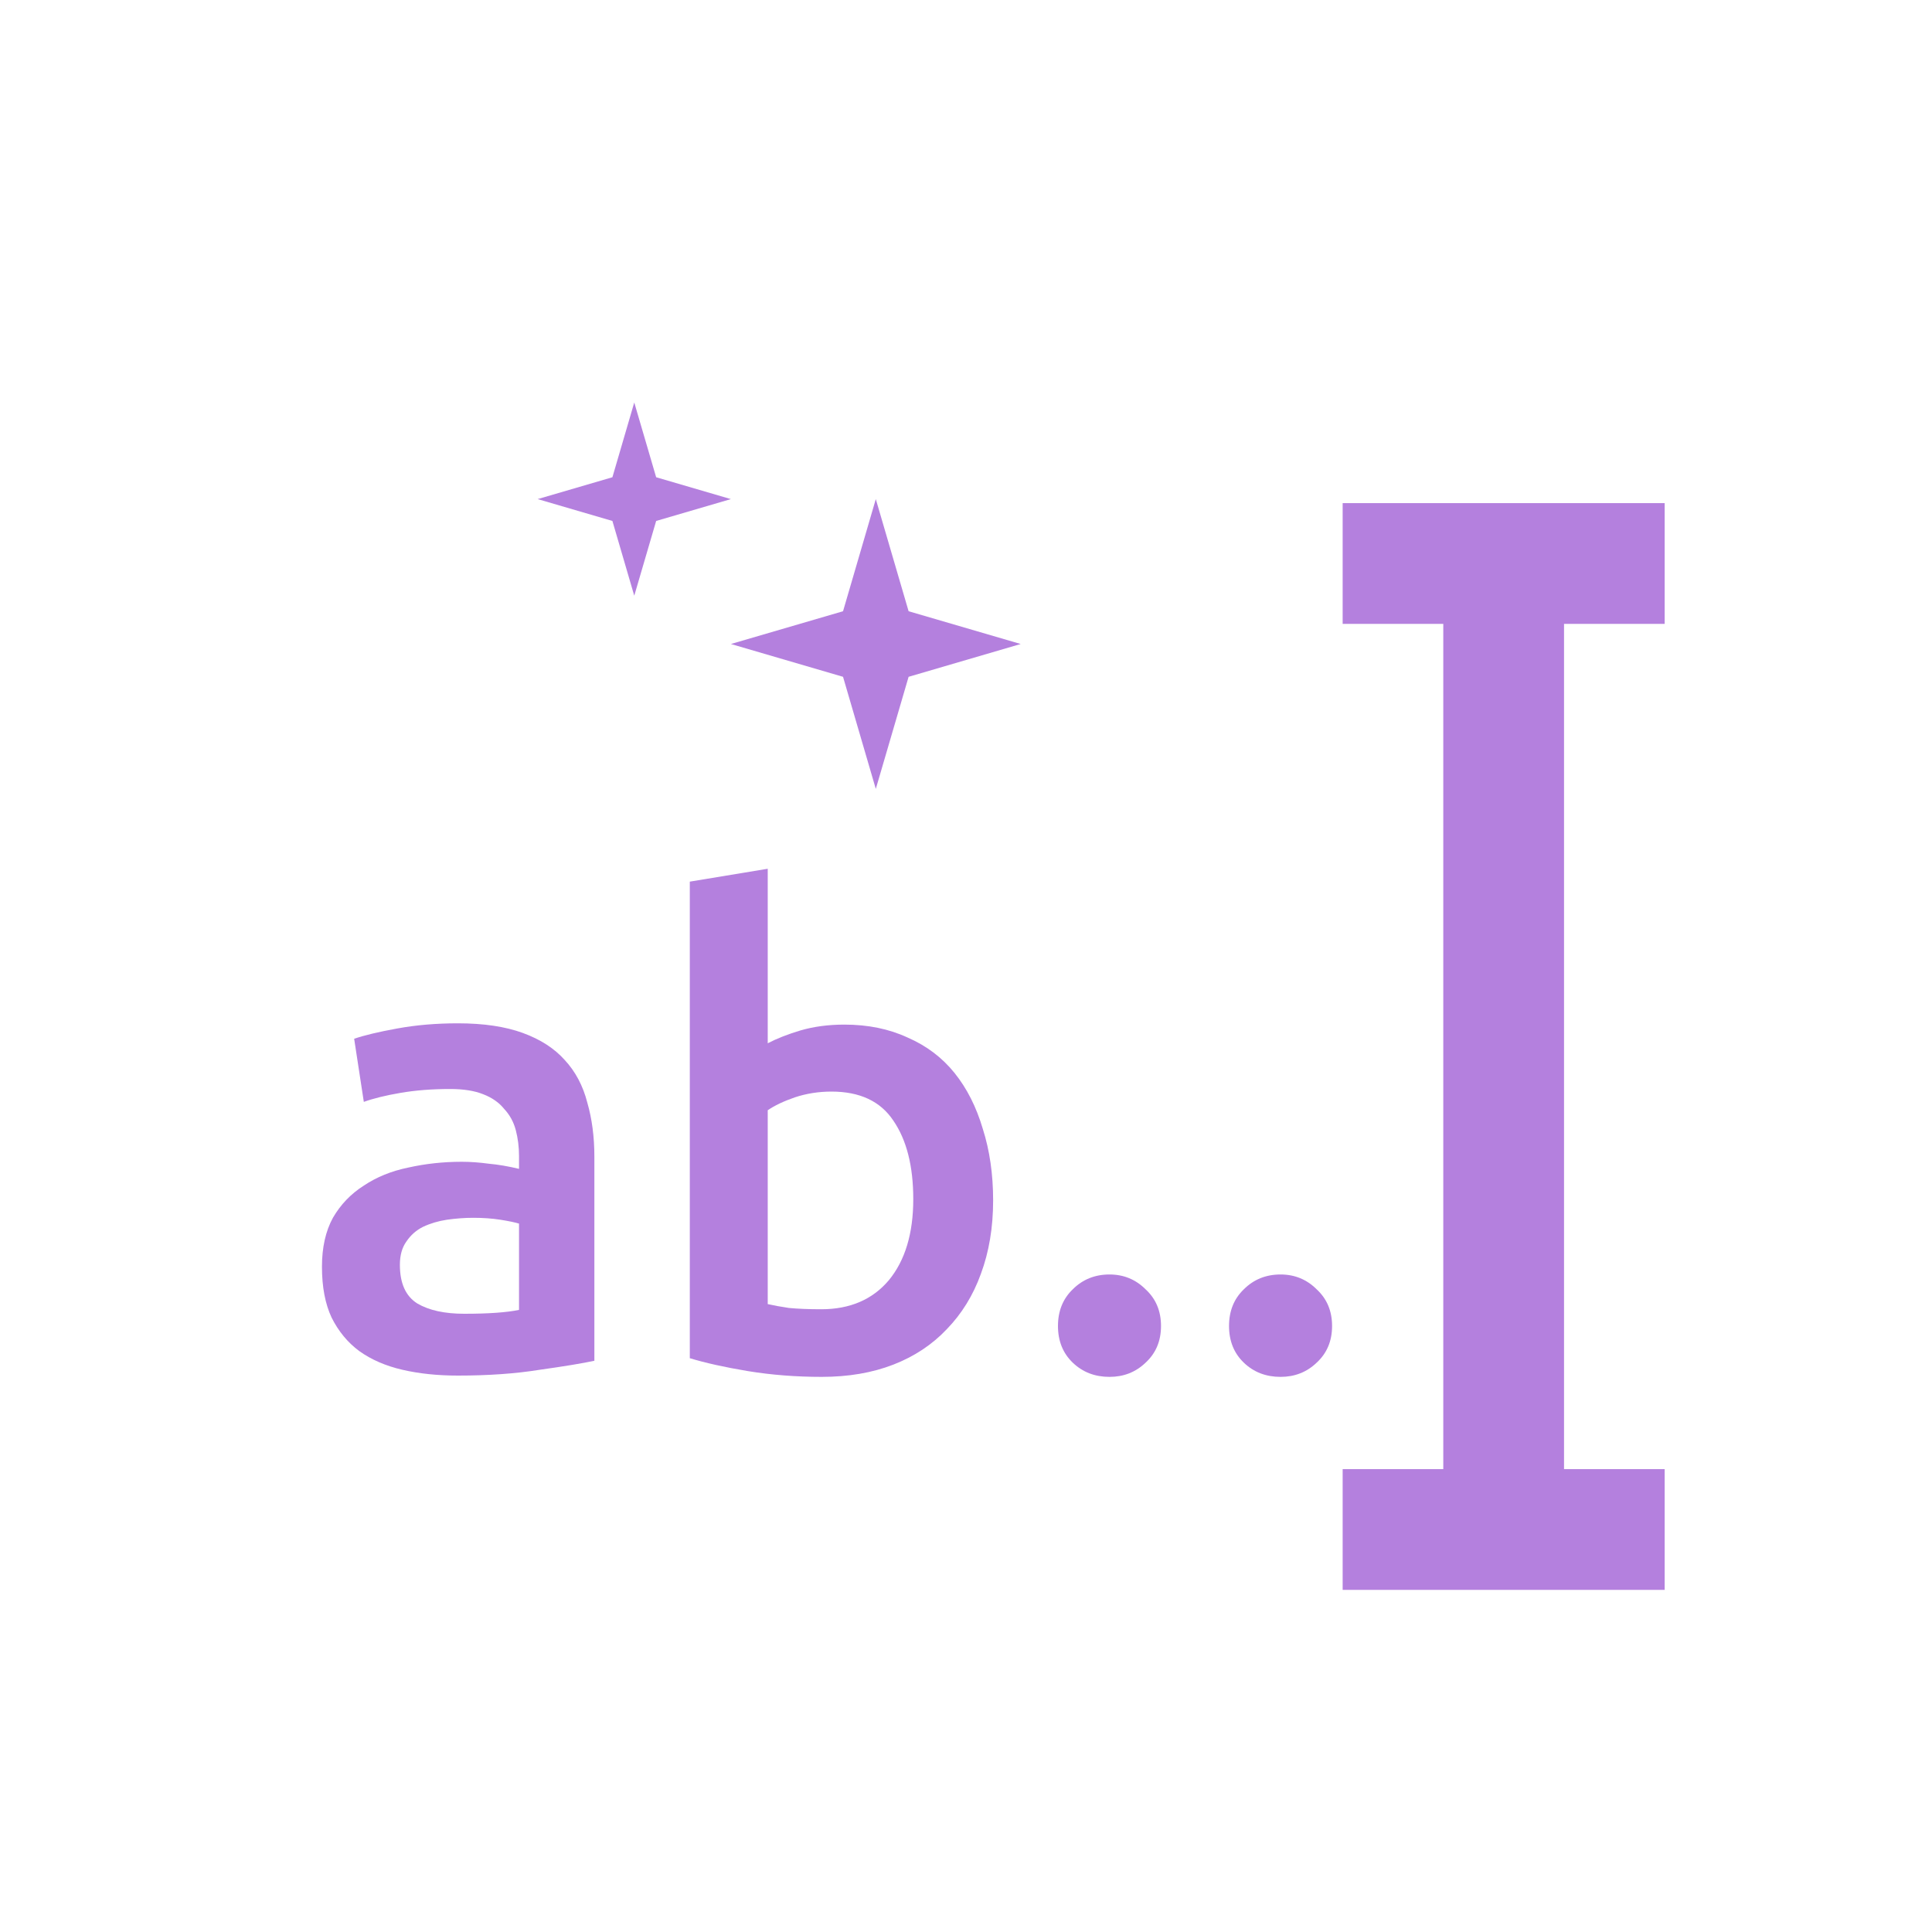<svg width="48" height="48" viewBox="0 0 48 48" fill="none" xmlns="http://www.w3.org/2000/svg">
<path fill-rule="evenodd" clip-rule="evenodd" d="M41.358 15.5L33.358 15.5L33.358 12.5L41.358 12.5L41.358 15.5Z" fill="#B480DE"/>
<path fill-rule="evenodd" clip-rule="evenodd" d="M41.358 39.5L33.358 39.5L33.358 36.5L41.358 36.5L41.358 39.5Z" fill="#B480DE"/>
<path fill-rule="evenodd" clip-rule="evenodd" d="M35.858 38V14H38.858V38H35.858Z" fill="#B480DE"/>
<path d="M21.759 12.4L22.574 15.186L25.359 16L22.574 16.815L21.759 19.6L20.945 16.815L18.159 16L20.945 15.186L21.759 12.4Z" fill="#B480DE"/>
<path d="M15.758 10L16.302 11.857L18.158 12.4L16.302 12.943L15.758 14.8L15.215 12.943L13.358 12.4L15.215 11.857L15.758 10Z" fill="#B480DE"/>
<path d="M33.095 32.944C33.095 33.317 32.967 33.621 32.711 33.856C32.466 34.091 32.167 34.208 31.815 34.208C31.453 34.208 31.148 34.091 30.903 33.856C30.658 33.621 30.535 33.317 30.535 32.944C30.535 32.571 30.658 32.267 30.903 32.032C31.148 31.787 31.453 31.664 31.815 31.664C32.167 31.664 32.466 31.787 32.711 32.032C32.967 32.267 33.095 32.571 33.095 32.944Z" fill="#B480DE"/>
<path d="M28.845 32.944C28.845 33.317 28.717 33.621 28.461 33.856C28.216 34.091 27.917 34.208 27.565 34.208C27.203 34.208 26.898 34.091 26.653 33.856C26.408 33.621 26.285 33.317 26.285 32.944C26.285 32.571 26.408 32.267 26.653 32.032C26.898 31.787 27.203 31.664 27.565 31.664C27.917 31.664 28.216 31.787 28.461 32.032C28.717 32.267 28.845 32.571 28.845 32.944Z" fill="#B480DE"/>
<path d="M22.69 29.792C22.69 28.971 22.524 28.32 22.194 27.84C21.874 27.36 21.362 27.12 20.658 27.12C20.338 27.12 20.034 27.168 19.746 27.264C19.468 27.36 19.244 27.467 19.074 27.584V32.4C19.212 32.432 19.388 32.464 19.602 32.496C19.826 32.517 20.092 32.528 20.402 32.528C21.116 32.528 21.676 32.288 22.082 31.808C22.487 31.317 22.69 30.645 22.69 29.792ZM24.674 29.824C24.674 30.496 24.572 31.104 24.37 31.648C24.178 32.181 23.895 32.64 23.522 33.024C23.159 33.408 22.716 33.701 22.194 33.904C21.671 34.107 21.079 34.208 20.418 34.208C19.778 34.208 19.164 34.16 18.578 34.064C18.002 33.968 17.522 33.861 17.138 33.744V21.904L19.074 21.584V25.92C19.298 25.803 19.57 25.696 19.89 25.6C20.22 25.504 20.583 25.456 20.978 25.456C21.564 25.456 22.087 25.563 22.546 25.776C23.015 25.979 23.404 26.272 23.714 26.656C24.023 27.04 24.258 27.504 24.418 28.048C24.588 28.581 24.674 29.173 24.674 29.824Z" fill="#B480DE"/>
<path d="M11.535 32.64C12.132 32.64 12.586 32.608 12.895 32.544V30.4C12.788 30.368 12.634 30.336 12.431 30.304C12.228 30.272 12.004 30.256 11.759 30.256C11.546 30.256 11.327 30.272 11.103 30.304C10.89 30.336 10.692 30.395 10.511 30.48C10.34 30.565 10.202 30.688 10.095 30.848C9.988 30.997 9.935 31.189 9.935 31.424C9.935 31.883 10.079 32.203 10.367 32.384C10.655 32.554 11.044 32.64 11.535 32.64ZM11.375 25.424C12.015 25.424 12.554 25.504 12.991 25.664C13.428 25.824 13.775 26.048 14.031 26.336C14.298 26.624 14.484 26.976 14.591 27.392C14.708 27.797 14.767 28.245 14.767 28.736V33.808C14.468 33.872 14.015 33.947 13.407 34.032C12.81 34.128 12.132 34.176 11.375 34.176C10.874 34.176 10.415 34.128 9.999 34.032C9.583 33.936 9.226 33.781 8.927 33.568C8.639 33.355 8.41 33.077 8.239 32.736C8.079 32.395 7.999 31.973 7.999 31.472C7.999 30.992 8.09 30.587 8.271 30.256C8.463 29.925 8.719 29.659 9.039 29.456C9.359 29.242 9.727 29.093 10.143 29.008C10.57 28.912 11.012 28.864 11.471 28.864C11.684 28.864 11.908 28.88 12.143 28.912C12.378 28.933 12.628 28.976 12.895 29.04V28.72C12.895 28.496 12.868 28.282 12.815 28.08C12.762 27.877 12.666 27.701 12.527 27.552C12.399 27.392 12.223 27.269 11.999 27.184C11.786 27.099 11.514 27.056 11.183 27.056C10.735 27.056 10.324 27.088 9.951 27.152C9.578 27.216 9.274 27.291 9.039 27.376L8.799 25.808C9.044 25.723 9.402 25.637 9.871 25.552C10.34 25.466 10.842 25.424 11.375 25.424Z" fill="#B480DE"/>
</svg>
